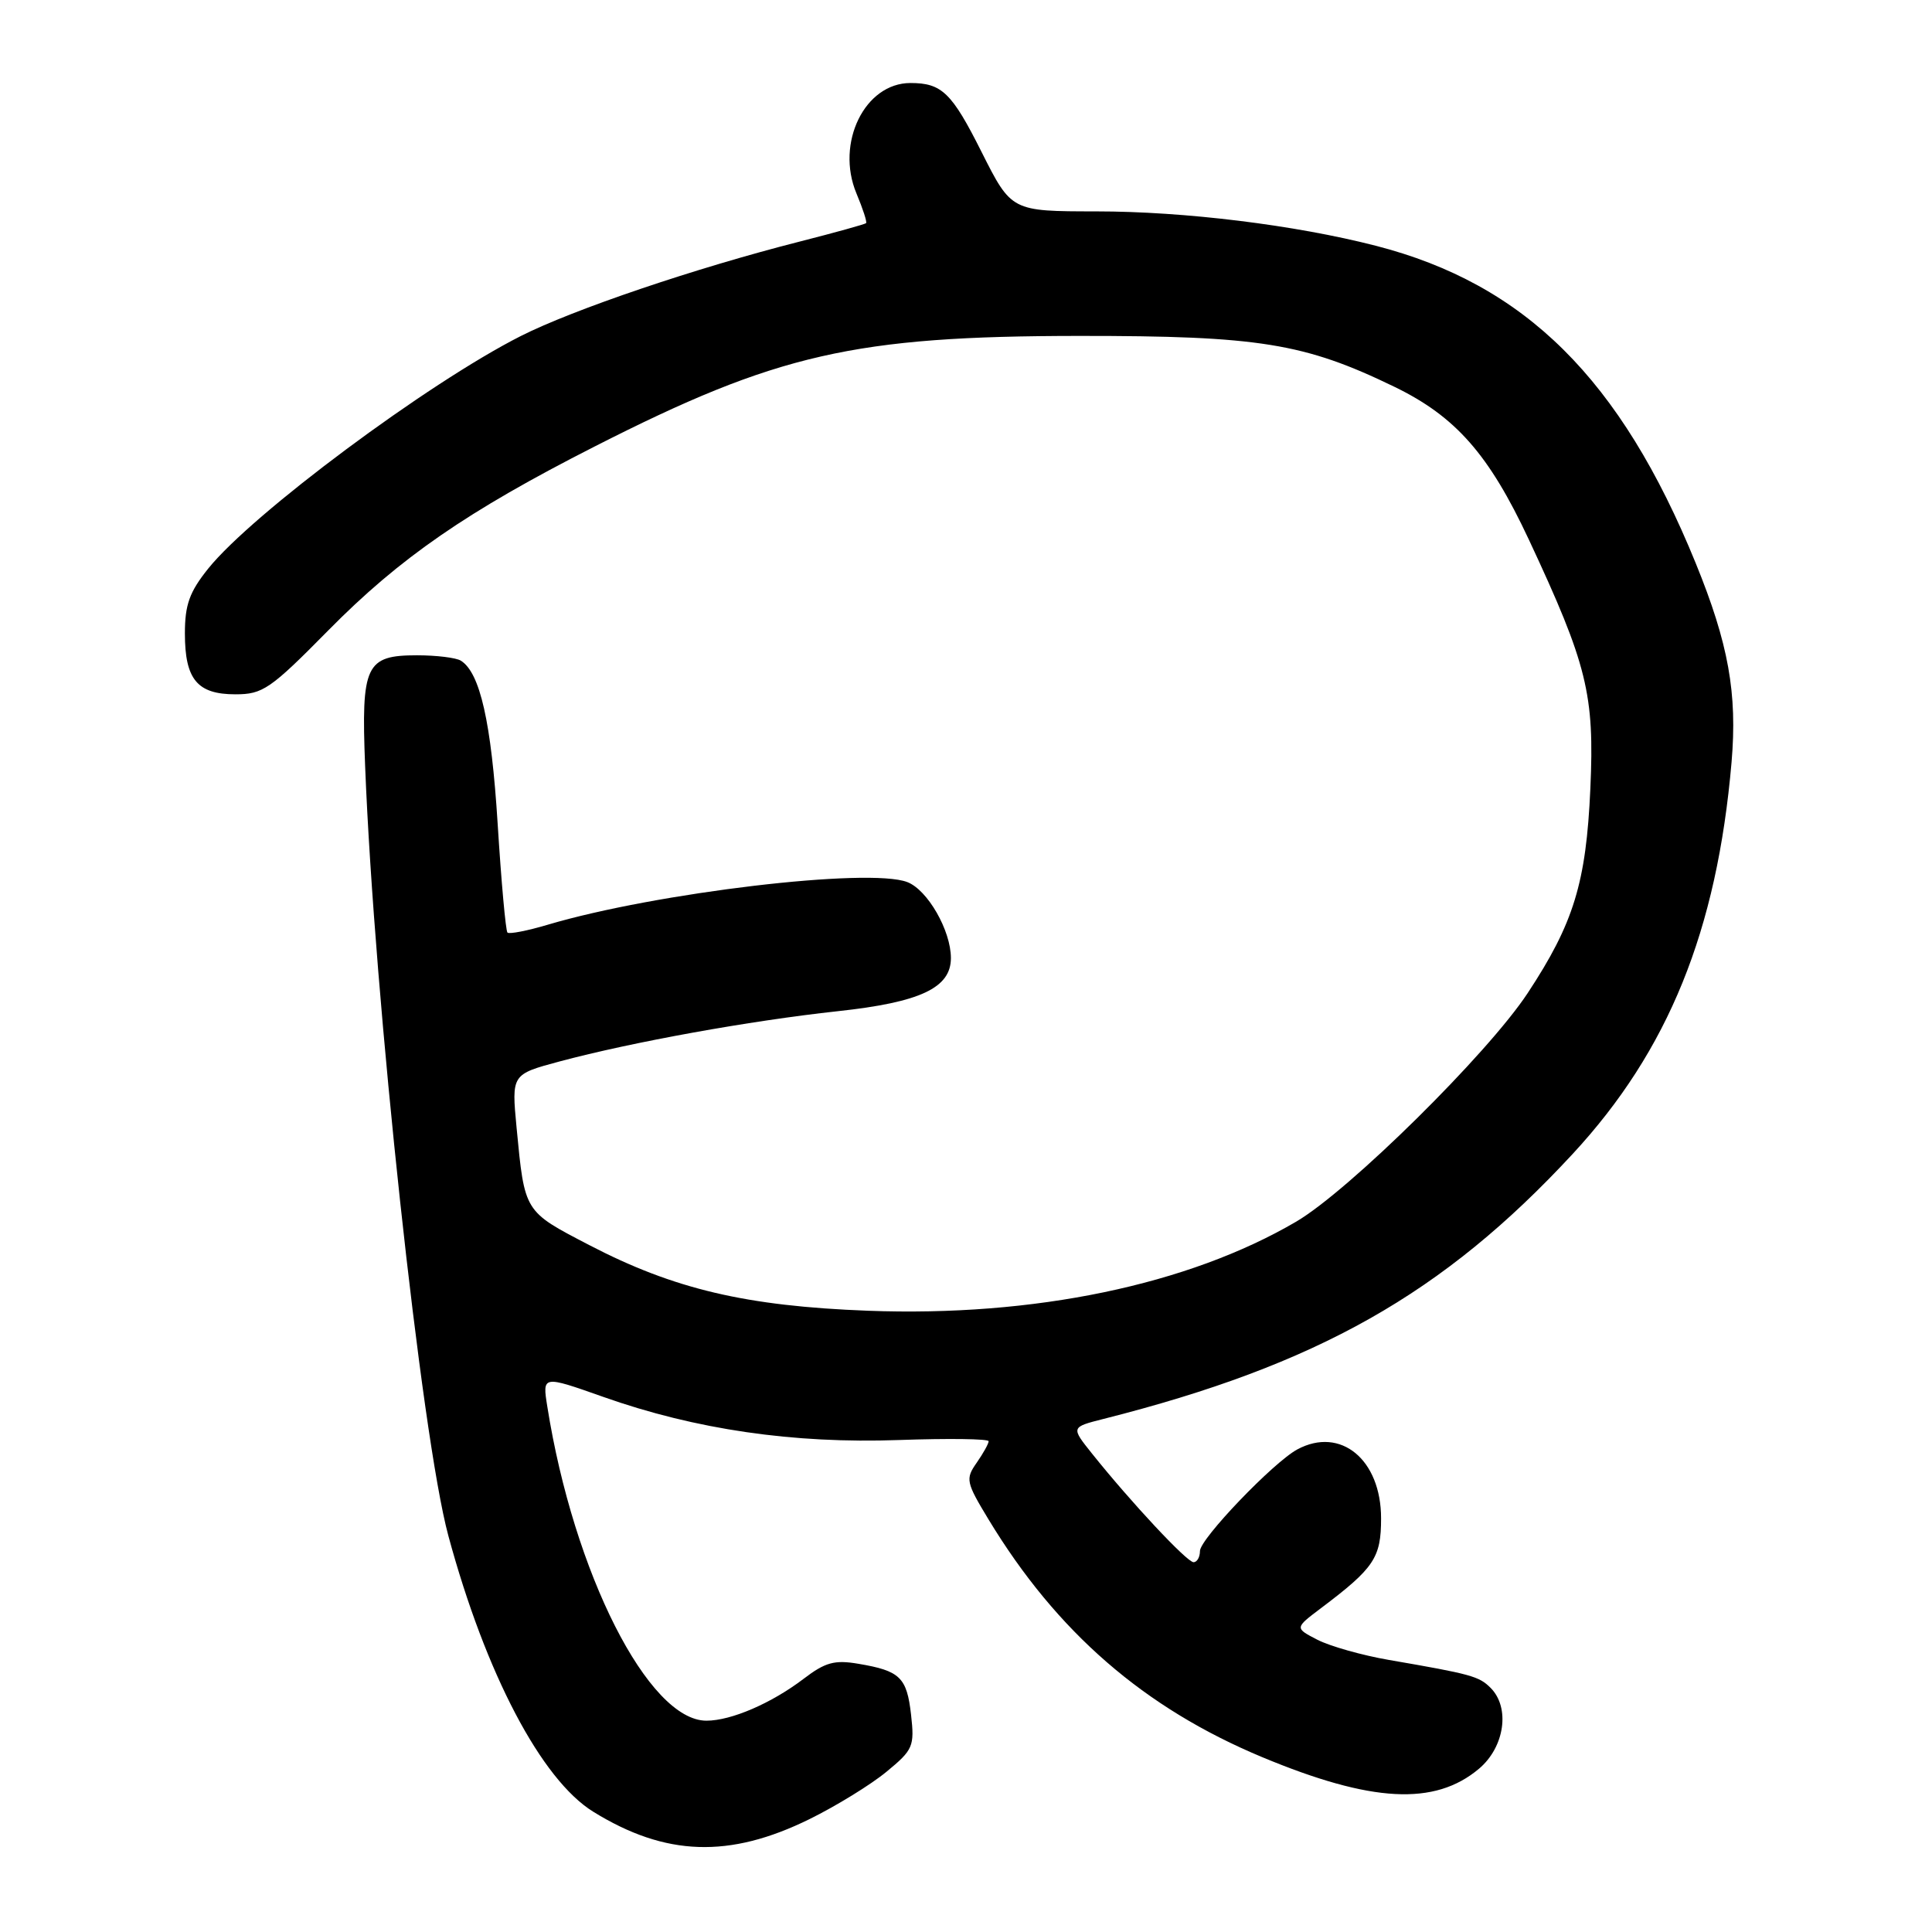 <?xml version="1.0" encoding="UTF-8" standalone="no"?>
<!DOCTYPE svg PUBLIC "-//W3C//DTD SVG 1.1//EN" "http://www.w3.org/Graphics/SVG/1.1/DTD/svg11.dtd" >
<svg xmlns="http://www.w3.org/2000/svg" xmlns:xlink="http://www.w3.org/1999/xlink" version="1.1" viewBox="0 0 256 256">
 <g >
 <path fill="currentColor"
d=" M 107.27 241.04 C 110.80 239.30 115.39 236.48 117.46 234.77 C 121.00 231.86 121.19 231.40 120.72 227.21 C 120.16 222.26 119.27 221.39 113.74 220.46 C 110.58 219.92 109.35 220.26 106.47 222.46 C 102.21 225.70 96.88 228.00 93.61 228.00 C 85.93 228.00 76.02 208.45 72.52 186.37 C 71.86 182.24 71.86 182.24 79.95 185.10 C 92.16 189.42 105.13 191.31 119.12 190.81 C 125.66 190.58 131.00 190.65 131.00 190.97 C 131.00 191.29 130.28 192.58 129.41 193.83 C 127.91 195.97 128.00 196.40 130.99 201.34 C 140.04 216.28 151.62 226.32 167.27 232.84 C 181.73 238.86 190.10 239.31 195.97 234.37 C 199.38 231.50 200.13 226.27 197.51 223.65 C 195.97 222.11 194.95 221.83 184.04 219.95 C 180.49 219.34 176.23 218.13 174.57 217.28 C 171.55 215.72 171.55 215.72 175.01 213.11 C 182.10 207.77 183.00 206.42 183.00 201.19 C 183.00 193.40 177.64 188.98 171.91 192.05 C 168.74 193.75 159.00 203.91 159.00 205.52 C 159.00 206.33 158.62 207.00 158.15 207.00 C 157.28 207.00 149.85 199.05 144.70 192.61 C 141.90 189.11 141.90 189.11 146.20 188.02 C 174.54 180.86 191.22 171.44 208.38 152.91 C 221.07 139.20 227.51 123.32 229.44 101.00 C 230.22 91.87 229.04 85.29 224.69 74.62 C 214.74 50.21 202.06 37.64 182.28 32.56 C 171.59 29.81 156.95 28.01 145.26 28.01 C 134.02 28.00 134.02 28.00 130.06 20.13 C 126.12 12.28 124.80 11.00 120.64 11.00 C 114.59 11.00 110.70 18.95 113.48 25.62 C 114.33 27.65 114.91 29.42 114.76 29.57 C 114.62 29.71 110.67 30.81 106.00 32.00 C 92.19 35.51 75.96 41.01 69.00 44.53 C 56.68 50.77 33.45 68.05 27.59 75.34 C 25.11 78.43 24.50 80.12 24.50 83.94 C 24.50 90.02 26.14 92.00 31.19 92.00 C 34.82 92.00 35.82 91.32 43.51 83.52 C 53.00 73.90 61.91 67.75 78.78 59.17 C 102.95 46.87 113.21 44.53 143.00 44.51 C 166.84 44.50 172.84 45.47 184.76 51.25 C 192.89 55.19 197.30 60.21 202.59 71.52 C 210.33 88.08 211.29 92.00 210.73 104.50 C 210.17 116.97 208.53 122.33 202.42 131.60 C 197.10 139.66 178.77 157.75 171.76 161.87 C 157.44 170.26 137.02 174.51 115.00 173.68 C 98.86 173.07 89.30 170.82 78.06 164.97 C 69.41 160.47 69.53 160.66 68.45 149.43 C 67.78 142.36 67.78 142.36 74.14 140.65 C 83.83 138.06 99.33 135.26 111.00 133.99 C 121.95 132.81 126.00 130.90 126.00 126.95 C 126.00 123.30 122.91 117.91 120.22 116.88 C 115.13 114.93 86.95 118.27 72.58 122.53 C 69.87 123.34 67.47 123.80 67.24 123.57 C 67.01 123.34 66.42 116.83 65.94 109.12 C 65.10 95.72 63.61 89.11 61.06 87.54 C 60.43 87.15 57.82 86.83 55.26 86.83 C 48.45 86.83 47.85 88.11 48.38 101.48 C 49.60 132.46 55.85 190.37 59.41 203.50 C 64.35 221.76 71.73 235.82 78.62 240.07 C 88.18 245.98 96.65 246.27 107.27 241.04 Z "/>
</g>
</svg>